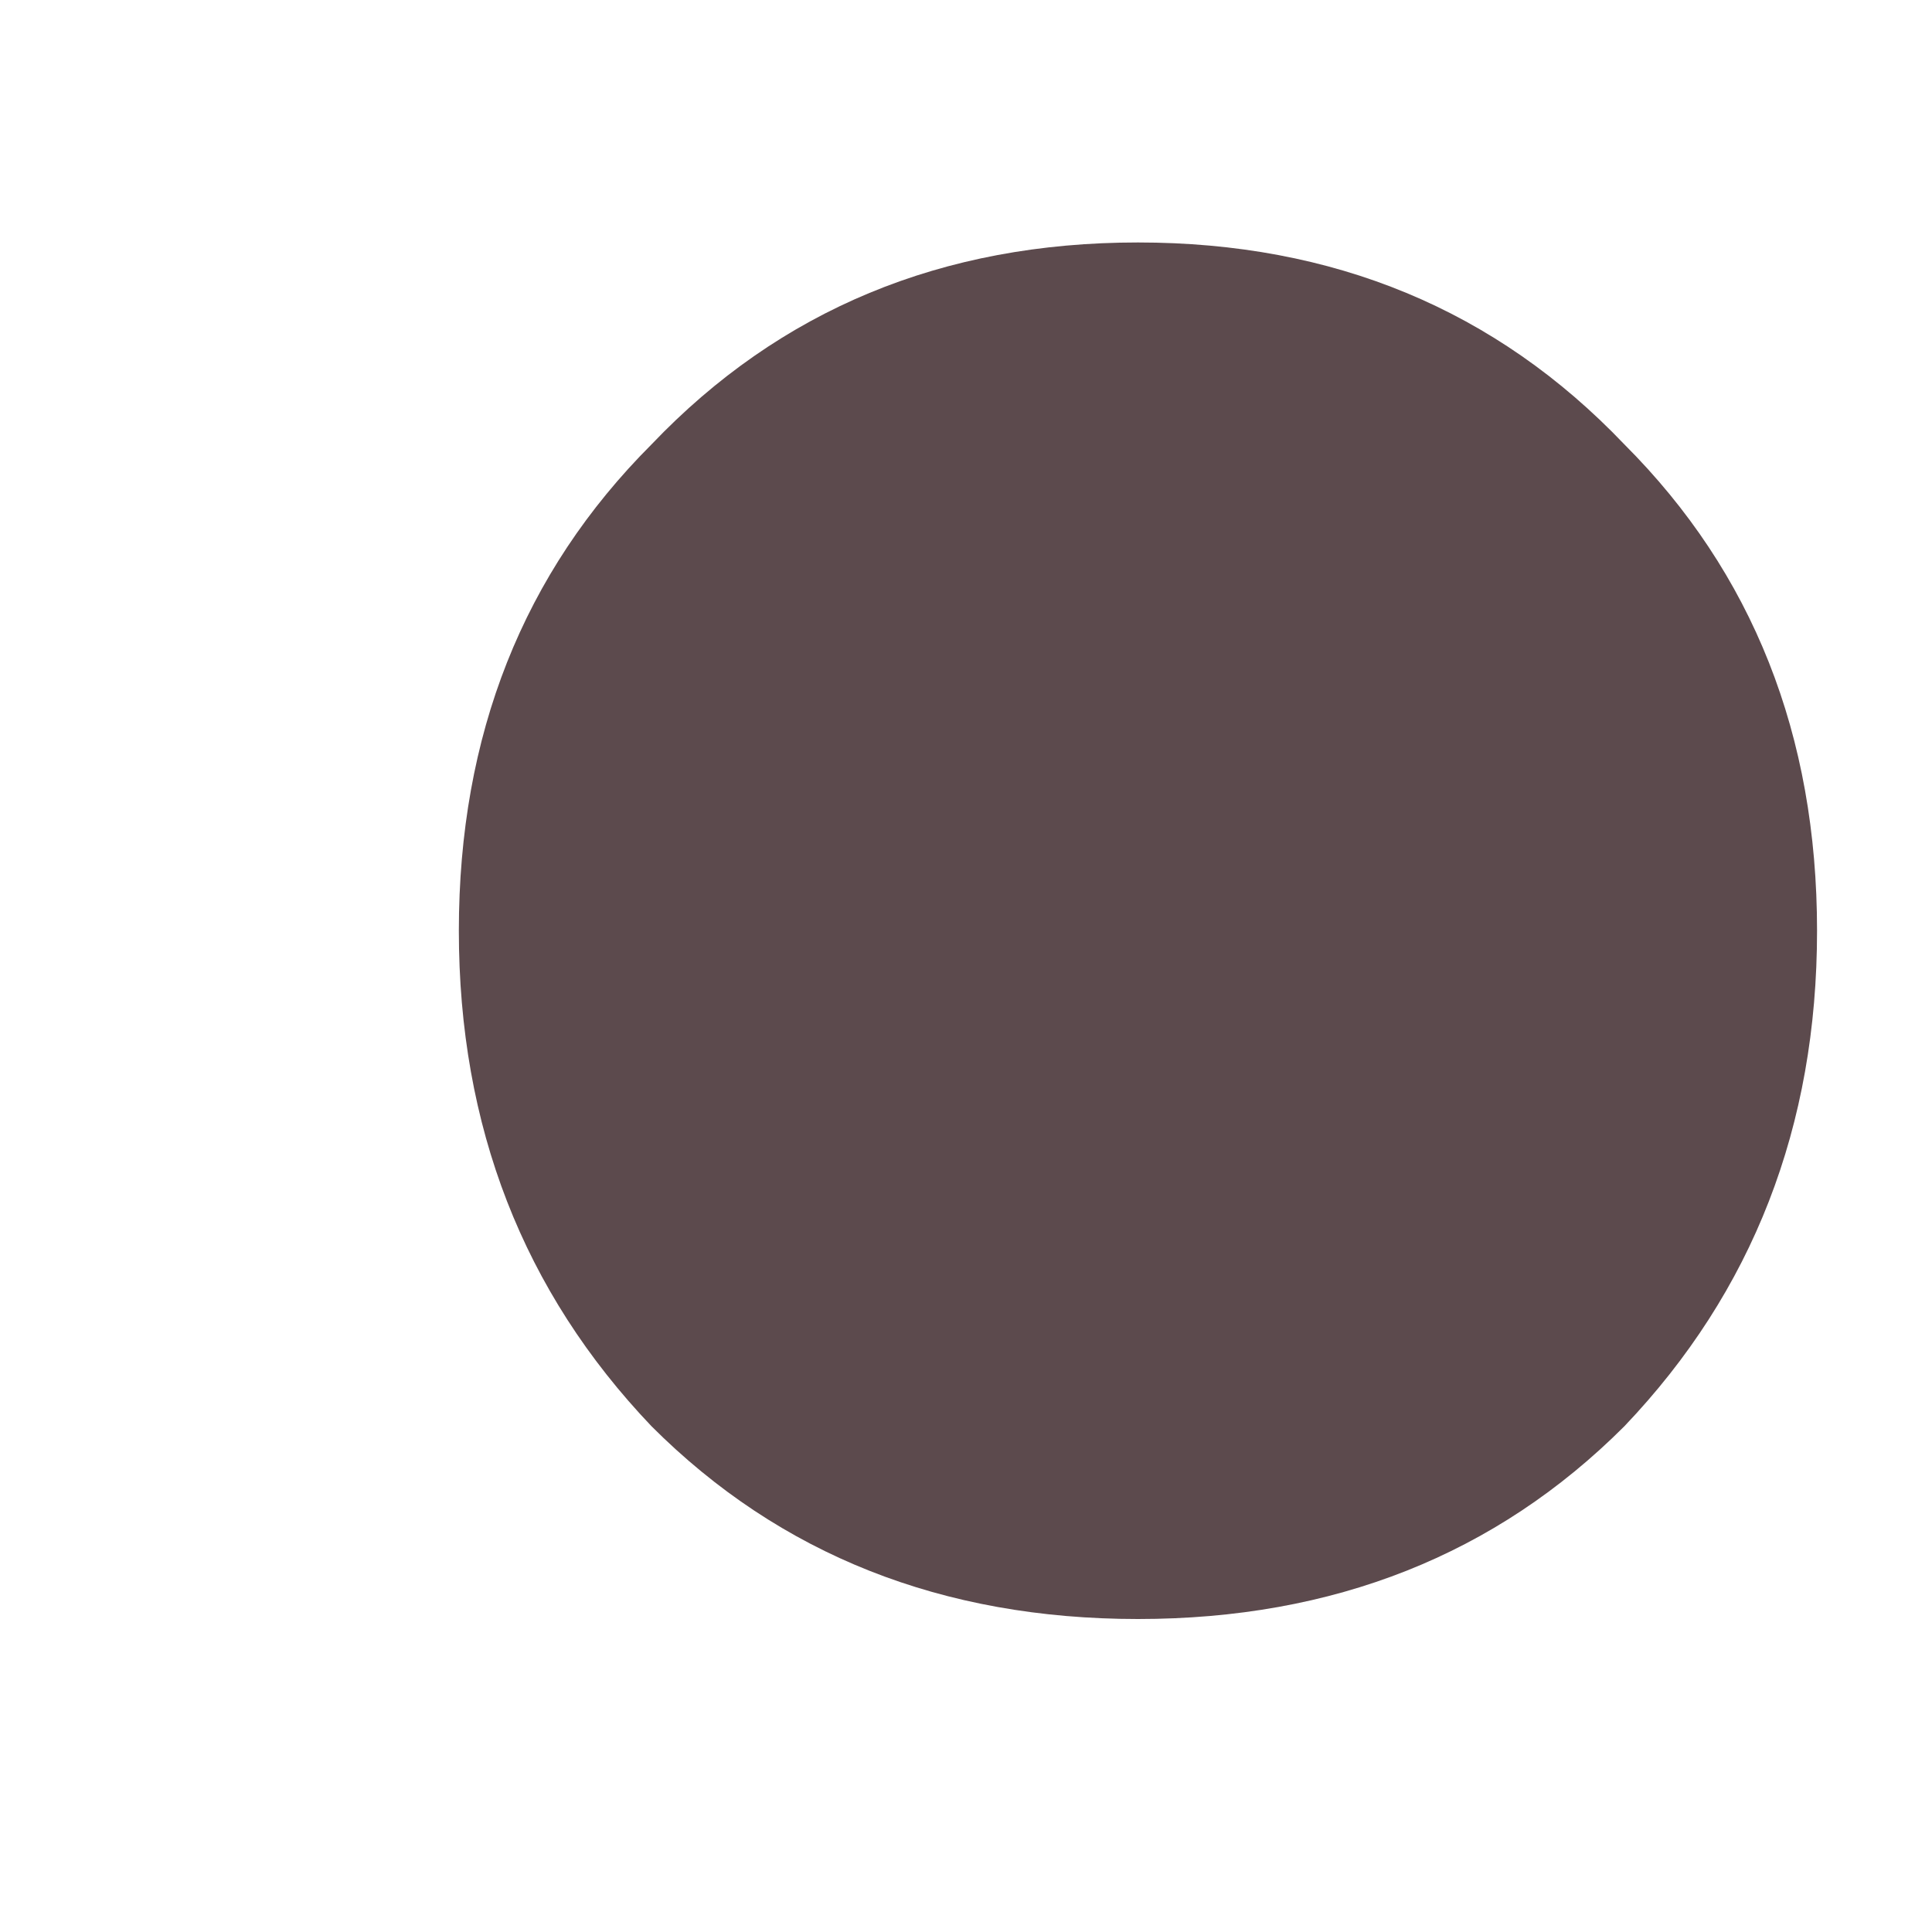 <svg width="4" height="4" viewBox="0 0 4 4" fill="none" xmlns="http://www.w3.org/2000/svg">
<path d="M2.356 3.352C1.951 3.352 1.615 3.219 1.349 2.953C1.083 2.674 0.95 2.332 0.95 1.927C0.95 1.522 1.083 1.186 1.349 0.92C1.615 0.641 1.951 0.502 2.356 0.502C2.761 0.502 3.097 0.641 3.363 0.92C3.629 1.186 3.762 1.522 3.762 1.927C3.762 2.332 3.629 2.674 3.363 2.953C3.097 3.219 2.761 3.352 2.356 3.352Z" fill="#5C4A4D"/>
</svg>
